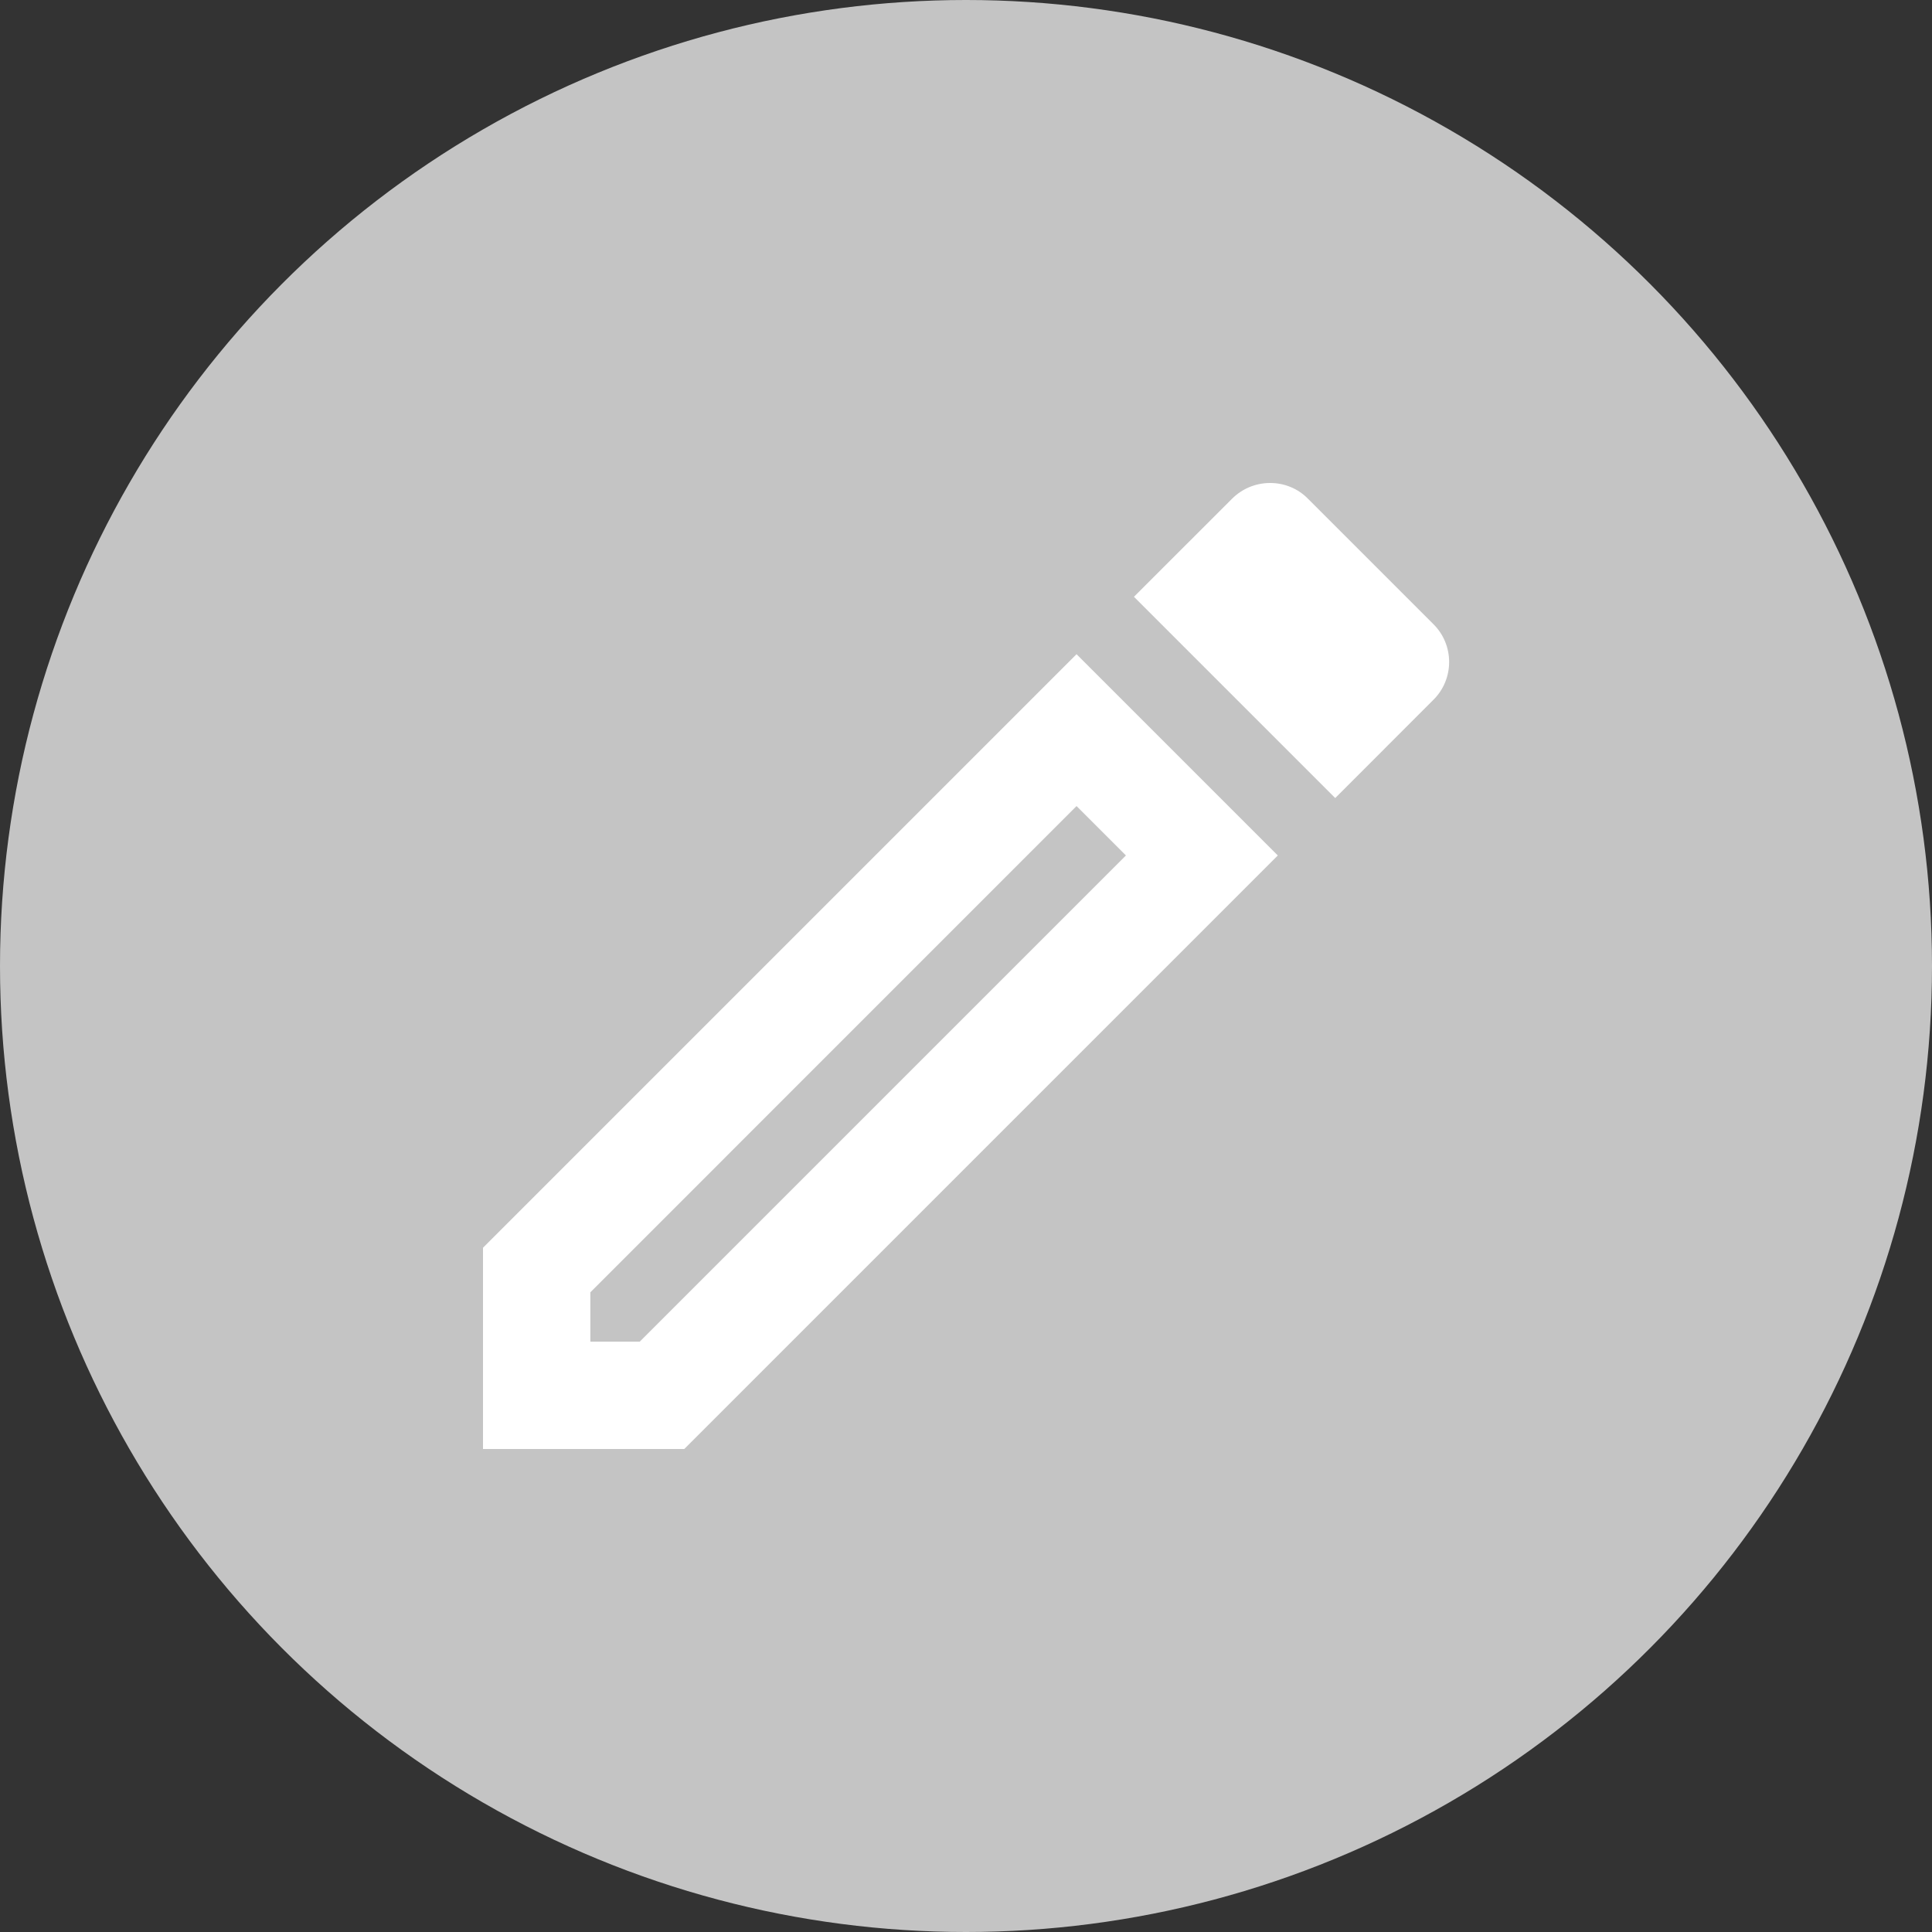 <svg width="28" height="28" viewBox="0 0 28 28" fill="none" xmlns="http://www.w3.org/2000/svg">
<rect x="0" y="0" width="28" height="28" fill="#333333" stroke="none"/>
<circle cx="14" cy="14" r="14" fill="#C4C4C4"/>
<g clip-path="url(#clip0_4163_1437)">
<path d="M15.602 11.682L16.318 12.398L9.271 19.445H8.556V18.729L15.602 11.682ZM18.402 7C18.198 7.001 18.003 7.082 17.858 7.226L16.434 8.649L19.351 11.566L20.774 10.142C20.847 10.07 20.904 9.985 20.943 9.891C20.982 9.797 21.002 9.696 21.002 9.594C21.002 9.492 20.982 9.391 20.943 9.297C20.904 9.203 20.847 9.118 20.774 9.046L18.954 7.226C18.882 7.153 18.796 7.095 18.701 7.057C18.606 7.018 18.505 6.999 18.402 7ZM15.602 9.481L7 18.083V21H9.917L18.519 12.398L15.602 9.481Z" fill="white"/>
</g>
<defs>
<clipPath id="clip0_4163_1437">
<rect width="14.002" height="14" fill="white" transform="translate(7 7)"/>
</clipPath>
</defs>
</svg>
